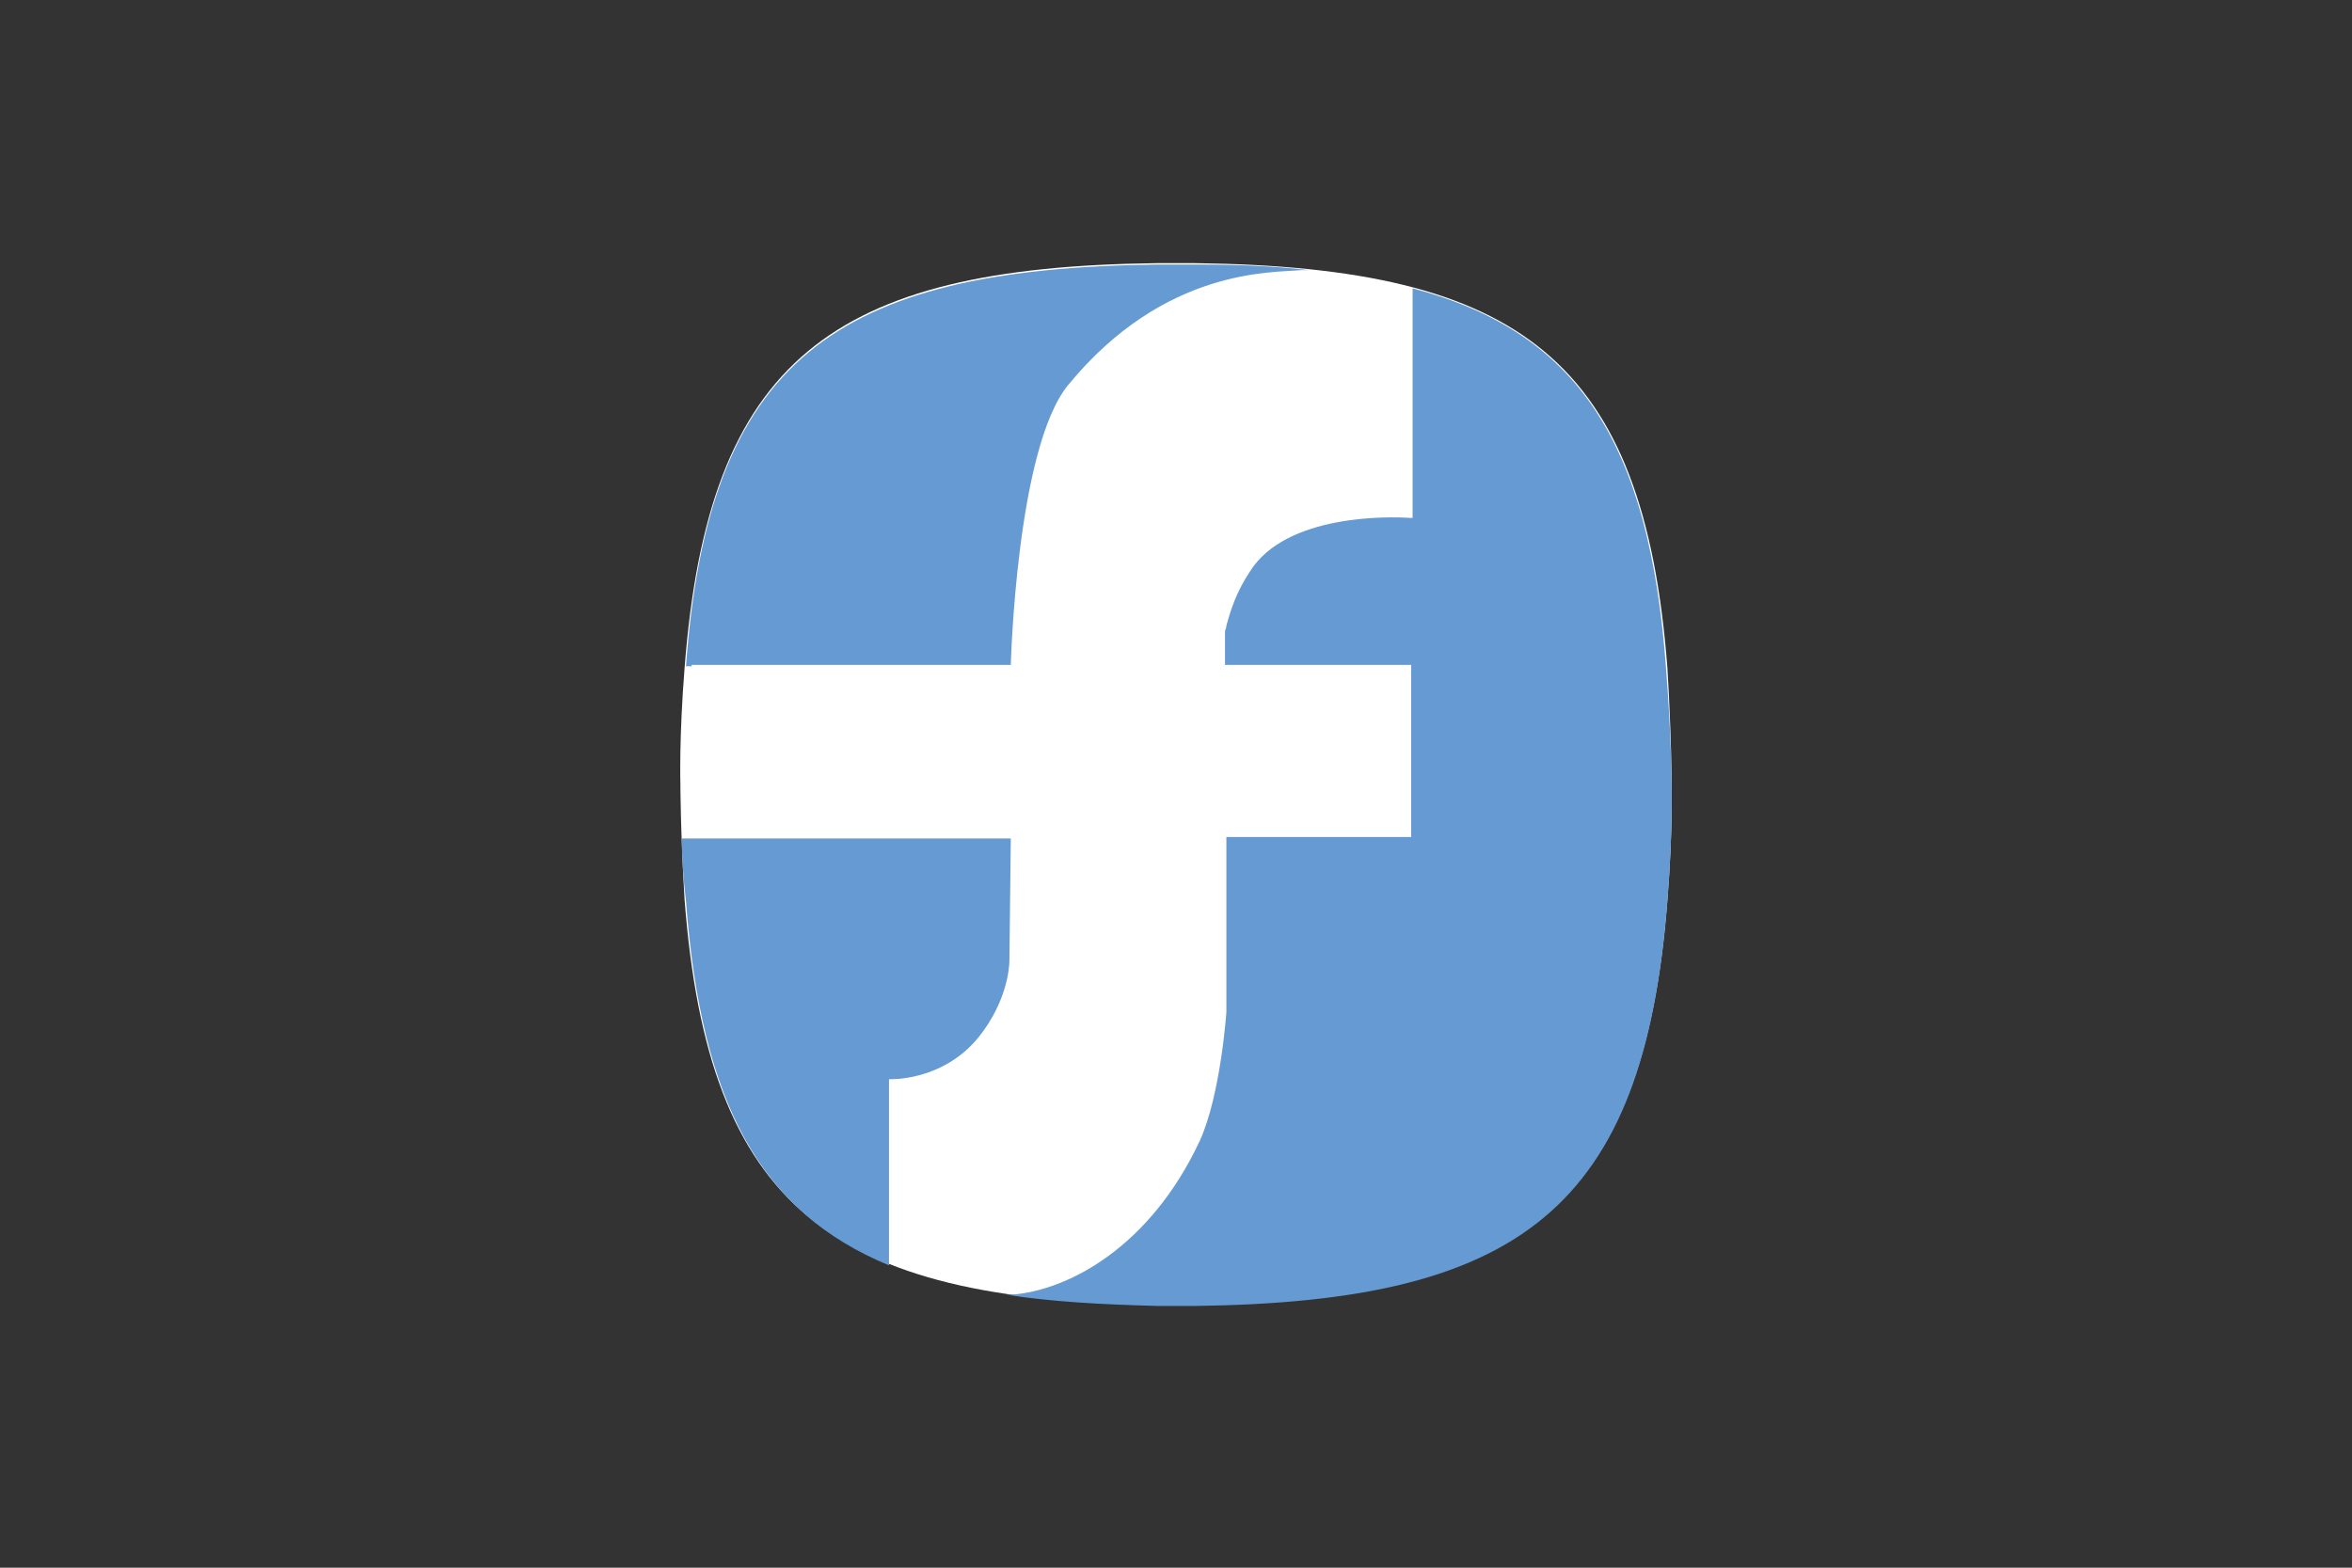 <?xml version="1.0" encoding="utf-8"?>
<!-- Generator: Adobe Illustrator 25.0.1, SVG Export Plug-In . SVG Version: 6.00 Build 0)  -->
<svg version="1.1" id="Layer_1" xmlns="http://www.w3.org/2000/svg" xmlns:xlink="http://www.w3.org/1999/xlink" x="0px" y="0px"
	 width="168px" height="112px" viewBox="0 0 168 112" style="enable-background:new 0 0 168 112;" xml:space="preserve">
<rect x="0" y="0" width="168" height="112" fill="#333333" stroke="none"/>
<style type="text/css">
	.st0{fill:none;}
	.st1{fill:#FFFFFF;}
	.st2{fill:#659AD2;}
</style>
<rect class="st0" width="168" height="112"/>
<g>
	<path class="st1" d="M85.4,93.2c23.1-0.3,32-6.9,33.7-28.9c0.4-5,0.3-8.3,0.3-8.3s0-3.3-0.3-8.3c-1.7-22-10.5-28.6-33.7-28.9
		c-0.4,0-0.7,0-1.1,0h-0.6c-0.4,0-0.7,0-1.1,0c-23.2,0.3-32,6.9-33.7,28.9c-0.4,5-0.3,8.3-0.3,8.3s0,3.3,0.3,8.3
		c1.7,22,10.5,28.6,33.7,28.9C83,93.2,85,93.2,85.4,93.2"/>
	<path class="st2" d="M63.5,77.1c0,0,3.8,0.2,6.4-3c2-2.5,2.2-4.9,2.2-5.5c0-0.2,0.1-8.4,0.1-8.7l0,0l-23.5,0c0,1.3,0.1,2.8,0.3,4.5
		c1.1,14.4,5.3,22.2,14.5,26L63.5,77.1L63.5,77.1z"/>
	<path class="st2" d="M49.4,47.5h22.2h0.6c0,0,0.4-15.5,4.1-20c6.9-8.4,14.6-8,16.6-8.2c0.2,0,0.4,0,0.6,0c-2.5-0.3-5.2-0.4-8.1-0.4
		c-0.4,0-0.7,0-1.1,0h-0.6c-0.4,0-0.7,0-1.1,0c-23.1,0.3-32,6.9-33.6,28.7H49.4z"/>
	<path class="st2" d="M119,47.7c-1.2-16.1-6.3-24-18.1-27.1v16.4c0,0-0.1,0-0.2,0c-1.4-0.1-8.8-0.3-11.4,3.8c-1,1.5-1.4,2.8-1.7,3.9
		c0,0,0,0,0,0c0,0.2-0.1,0.3-0.1,0.4c0,0,0,0,0,0.1c0,0.1,0,0.2,0,0.4c0,0,0,0.1,0,0.1c0,0.1,0,0.2,0,0.3c0,0,0,0.1,0,0.1
		c0,0.1,0,0.2,0,0.3c0,0,0,0.1,0,0.1c0,0.1,0,0.1,0,0.2c0,0,0,0.1,0,0.1c0,0.1,0,0.1,0,0.2c0,0,0,0.1,0,0.1c0,0.1,0,0.1,0,0.1
		c0,0,0,0,0,0.1c0,0,0,0.1,0,0.1c0,0,0,0,0,0c0,0,0,0.1,0,0.1c0,0,0,0,0,0c0,0,0,0,0,0c0,0,0,0,0,0h12.7h0.6v12.3h-0.6H87.6v0h0
		v12.5c0,0-0.4,5.9-1.9,9.2c-3.5,7.5-9.3,10.7-13.5,11c-0.1,0-0.2,0-0.3,0c3.2,0.5,6.8,0.7,10.8,0.8c0.4,0,2.4,0,2.7,0
		c23.1-0.3,32-6.9,33.7-28.9c0.4-5,0.3-8.3,0.3-8.3S119.4,52.7,119,47.7z"/>
</g>
</svg>
